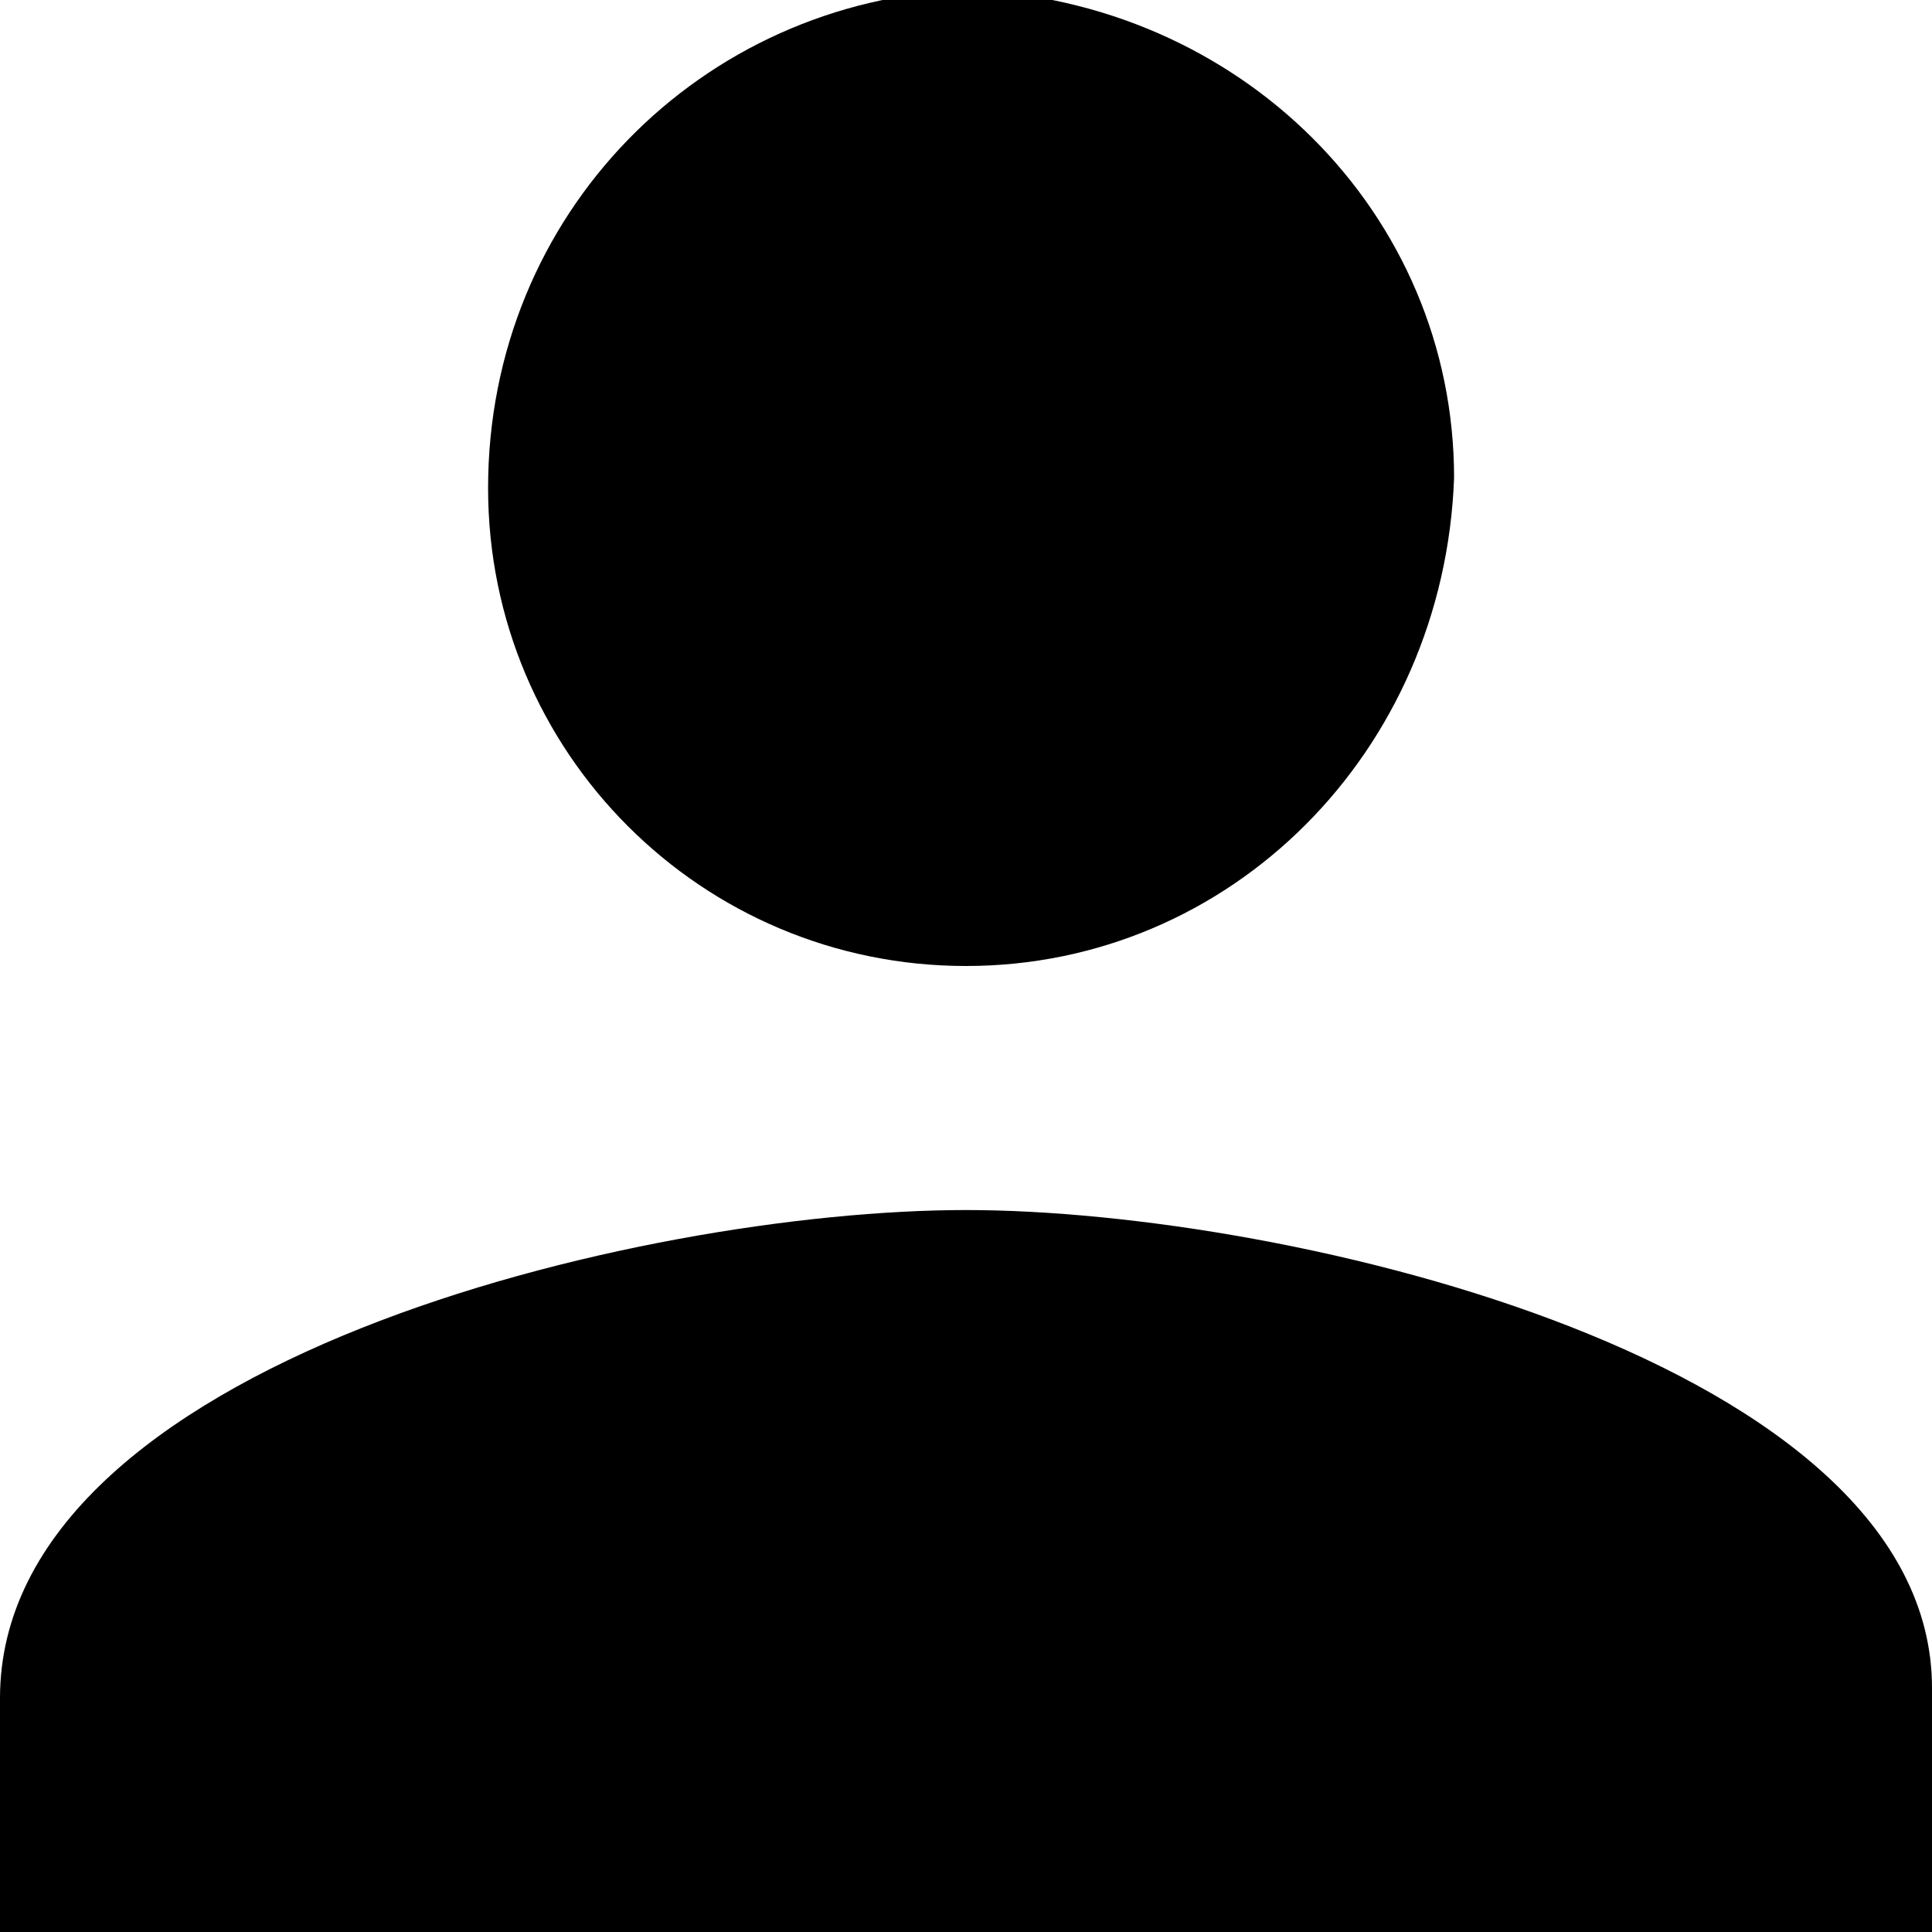 <svg xmlns="http://www.w3.org/2000/svg" viewBox="0 0 19 19"><path class="st0" d="M9.5 9.5c2.6 0 4.7-2.1 4.8-4.8 0-2.6-2.1-4.7-4.8-4.8-2.6.1-4.7 2.2-4.7 4.9 0 2.6 2.1 4.7 4.7 4.7zm0 2.4c-3.2 0-9.5 1.5-9.5 4.8V19h19v-2.4c0-3.2-6.3-4.7-9.5-4.7z"/></svg>